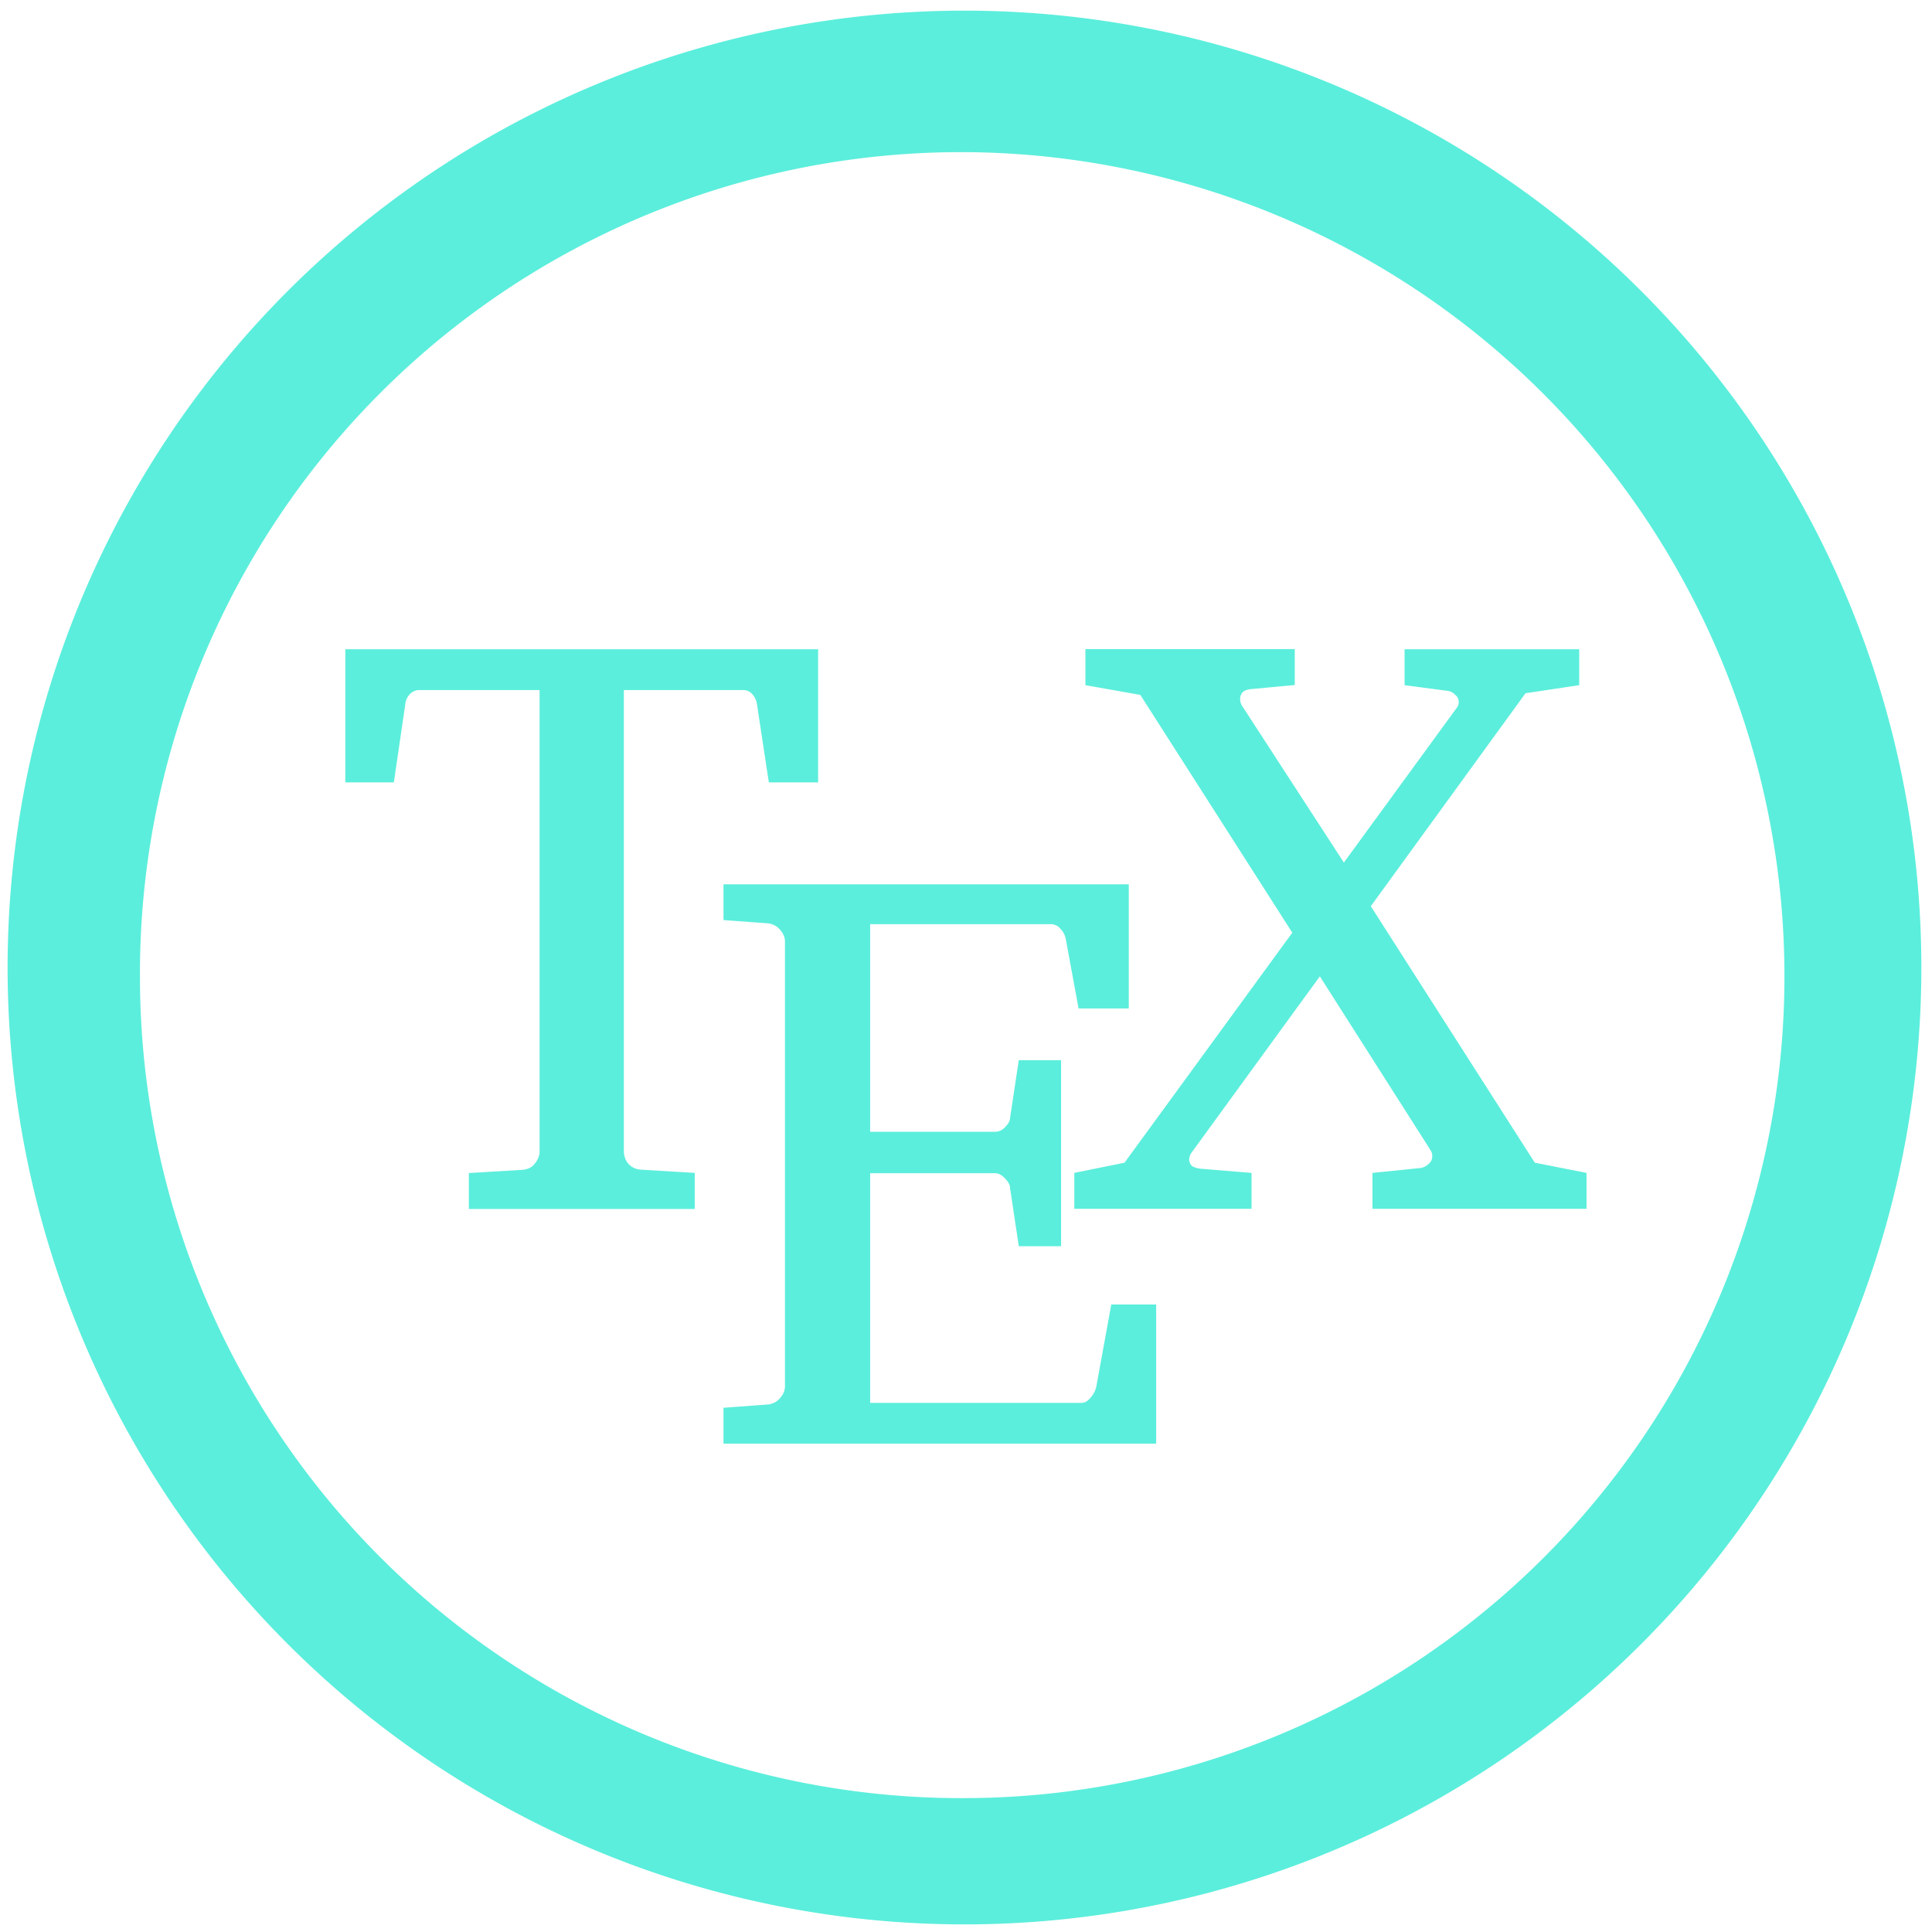 <?xml version="1.0" encoding="UTF-8" standalone="no"?>
<svg
   xmlns:dc="http://purl.org/dc/elements/1.1/"
   xmlns:cc="http://creativecommons.org/ns#"
   xmlns:rdf="http://www.w3.org/1999/02/22-rdf-syntax-ns#"
   xmlns:svg="http://www.w3.org/2000/svg"
   xmlns="http://www.w3.org/2000/svg"
   xmlns:sodipodi="http://sodipodi.sourceforge.net/DTD/sodipodi-0.dtd"
   xmlns:inkscape="http://www.inkscape.org/namespaces/inkscape"
   width="48"
   height="48"
   viewBox="0 0 12.7 12.7"
   version="1.1"
   id="svg4"
   sodipodi:docname="texstudio.svg"
   inkscape:version="0.92.4 (5da689c313, 2019-01-14)">
  <defs
     id="defs8" />
  <sodipodi:namedview
     pagecolor="#ffffff"
     bordercolor="#666666"
     borderopacity="1"
     objecttolerance="10"
     gridtolerance="10"
     guidetolerance="10"
     inkscape:pageopacity="0"
     inkscape:pageshadow="2"
     inkscape:window-width="1112"
     inkscape:window-height="480"
     id="namedview6"
     showgrid="false"
     inkscape:zoom="4.9166667"
     inkscape:cx="2.1355932"
     inkscape:cy="24"
     inkscape:window-x="0"
     inkscape:window-y="25"
     inkscape:window-maximized="0"
     inkscape:current-layer="svg4" />
  <path
     d="m 6.34,0.07 a 6.29,6.29 0 0 0 0,12.58 6.29,6.29 0 0 0 0,-12.58 z M 6.32,1 A 5.417,5.417 0 0 1 11.73,6.41 5.4,5.4 0 0 1 6.33,11.82 5.4,5.4 0 0 1 0.92,6.42 5.4,5.4 0 0 1 6.32,1 Z M 2.27,4.268 V 5.143 H 2.589 L 2.664,4.63 A 0.112,0.112 0 0 1 2.694,4.563 0.087,0.087 0 0 1 2.757,4.536 h 0.79 V 7.57 c 0,0.026 -0.01,0.052 -0.03,0.077 C 3.5,7.672 3.471,7.687 3.432,7.69 L 3.082,7.711 V 7.947 H 4.567 V 7.71 L 4.217,7.689 A 0.12,0.12 0 0 1 4.127,7.646 0.132,0.132 0 0 1 4.101,7.569 V 4.536 h 0.784 c 0.025,0 0.045,0.01 0.06,0.027 A 0.123,0.123 0 0 1 4.976,4.63 L 5.054,5.143 H 5.378 V 4.268 H 2.271 Z m 4.865,0 V 4.504 L 7.496,4.568 8.495,6.131 7.392,7.643 7.062,7.71 V 7.946 H 8.227 V 7.71 L 7.897,7.683 C 7.867,7.68 7.847,7.673 7.834,7.663 A 0.062,0.062 0 0 1 7.817,7.622 0.08,0.08 0 0 1 7.831,7.579 L 8.676,6.418 9.405,7.563 c 0.007,0.012 0.01,0.025 0.01,0.038 0,0.02 -0.008,0.036 -0.024,0.05 A 0.097,0.097 0 0 1 9.337,7.678 L 9.022,7.71 v 0.236 h 1.407 V 7.71 L 10.089,7.643 9.011,5.957 10.028,4.557 10.381,4.504 V 4.268 H 9.233 v 0.236 l 0.281,0.037 a 0.08,0.08 0 0 1 0.05,0.025 0.058,0.058 0 0 1 0.025,0.048 c 0,0.016 -0.005,0.03 -0.016,0.043 L 8.834,5.67 8.165,4.64 A 0.084,0.084 0 0 1 8.152,4.594 C 8.152,4.578 8.157,4.564 8.168,4.551 8.18,4.539 8.202,4.531 8.232,4.529 L 8.511,4.503 V 4.267 H 7.135 Z M 4.756,5.813 V 6.048 L 5.04,6.069 A 0.12,0.12 0 0 1 5.128,6.112 C 5.15,6.137 5.16,6.163 5.16,6.19 V 9.113 C 5.16,9.139 5.15,9.165 5.128,9.19 A 0.12,0.12 0 0 1 5.04,9.233 L 4.756,9.254 V 9.49 H 7.6 V 8.575 H 7.305 L 7.206,9.118 A 0.163,0.163 0 0 1 7.171,9.185 C 7.151,9.21 7.131,9.222 7.107,9.222 H 5.72 v -1.51 h 0.821 c 0.023,0 0.046,0.013 0.067,0.036 C 6.63,7.771 6.64,7.792 6.64,7.812 l 0.057,0.38 H 6.975 V 6.969 H 6.697 L 6.64,7.346 c 0,0.02 -0.01,0.04 -0.032,0.062 A 0.09,0.09 0 0 1 6.541,7.44 H 5.72 V 6.075 H 6.908 A 0.08,0.08 0 0 1 6.972,6.107 0.13,0.13 0 0 1 7.007,6.179 L 7.09,6.629 H 7.42 V 5.813 H 4.755 Z"
     id="path2"
     inkscape:connector-curvature="0"
     style="fill:#5beedc" />
</svg>
